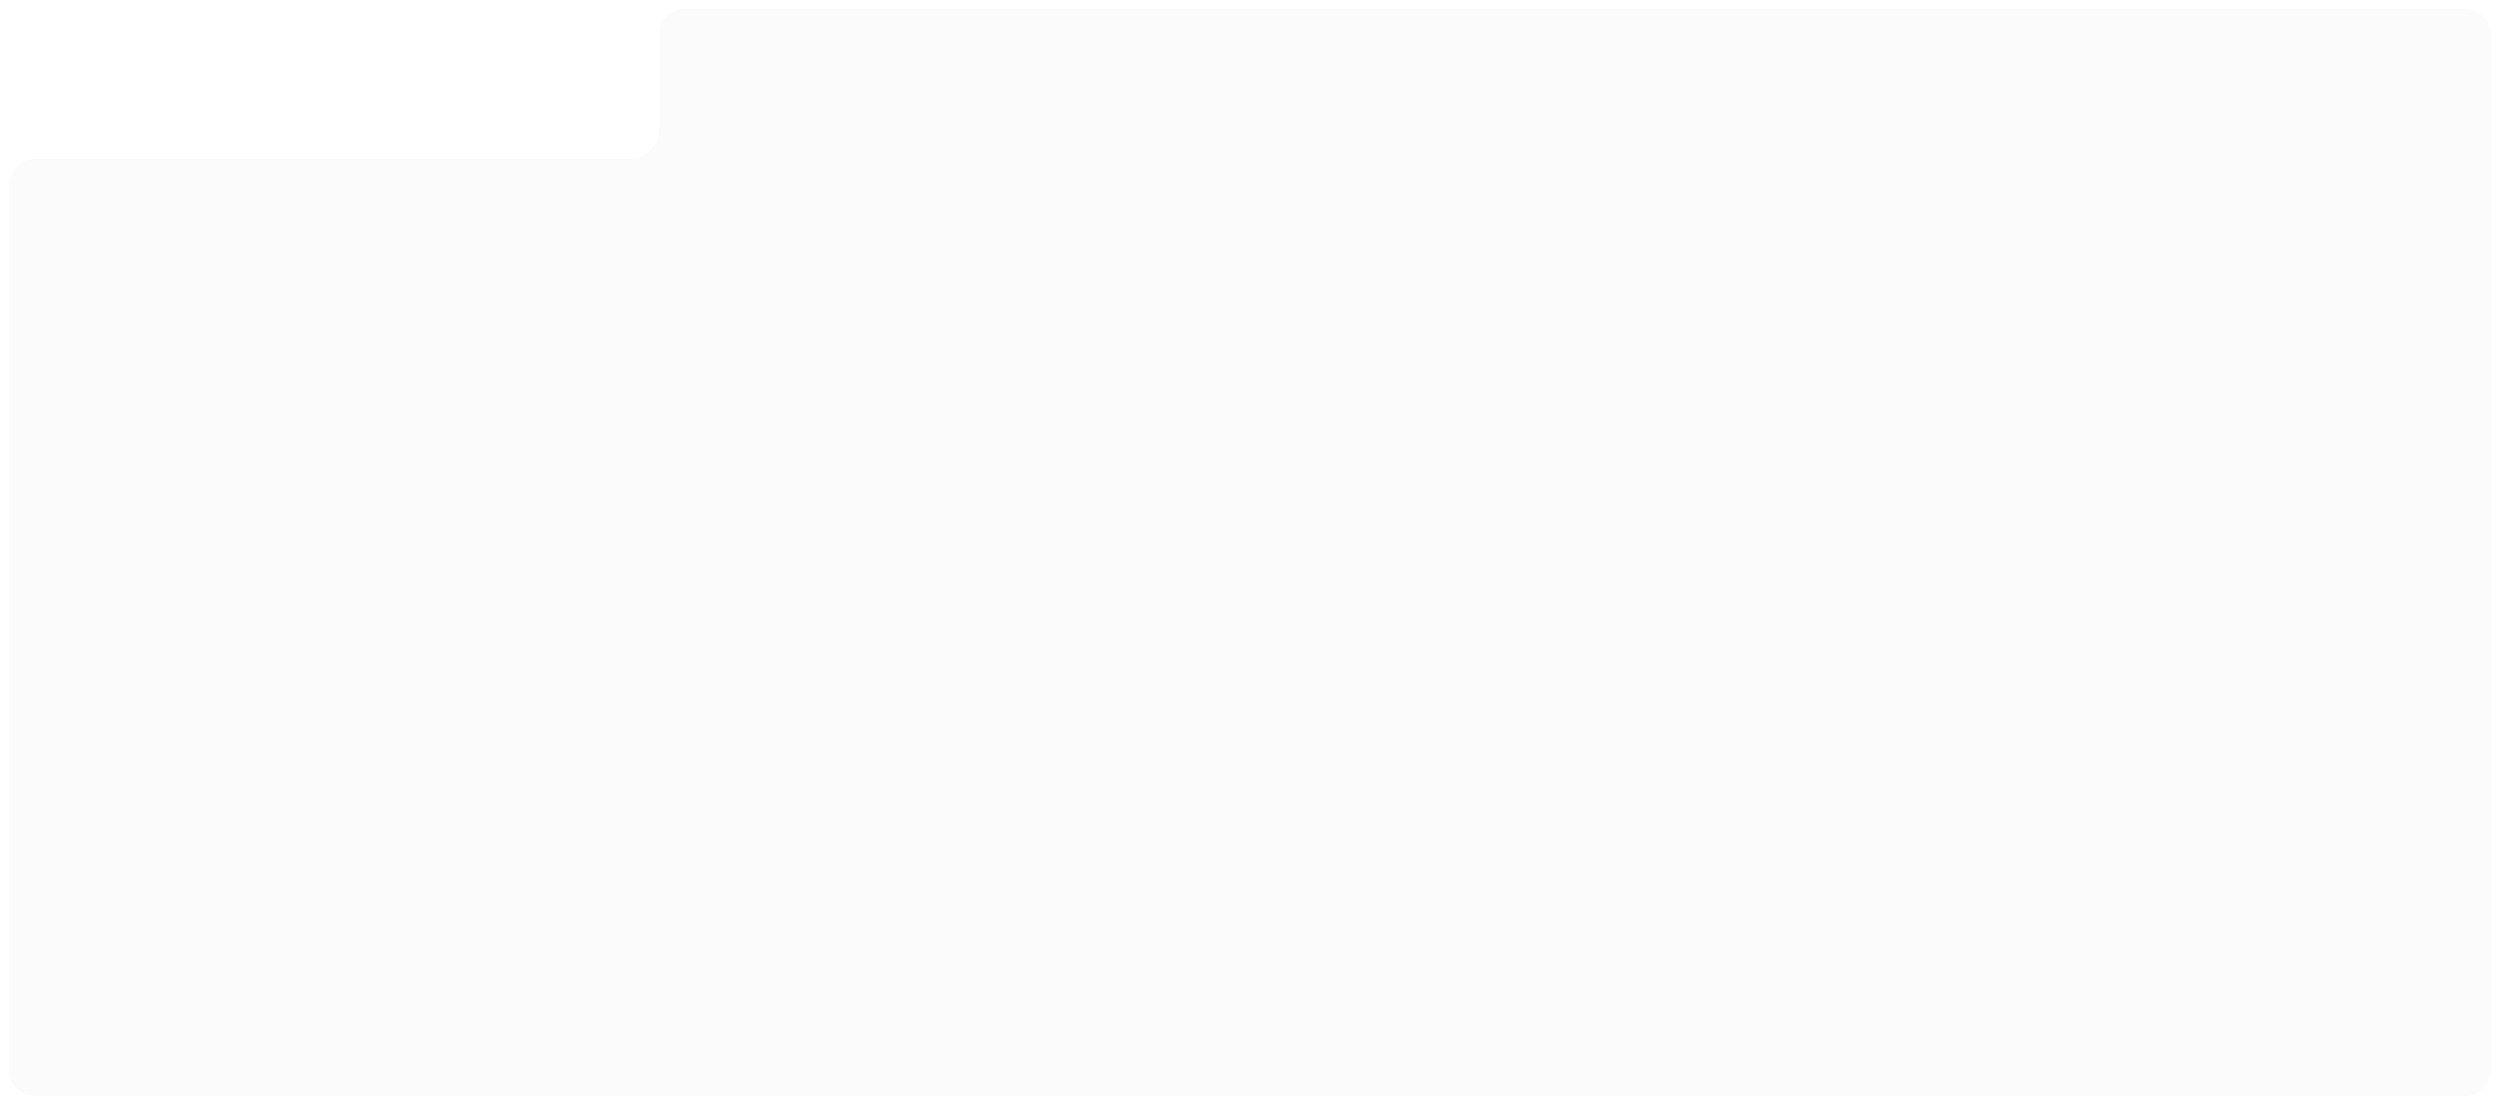 <svg width="1387" height="613" viewBox="0 0 1387 613" fill="none" xmlns="http://www.w3.org/2000/svg">
<g filter="url(#filter0_d_959_129)">
<path d="M4.143 98.29C4.143 90.006 10.858 83.29 19.143 83.29H301.878H349.456C357.741 83.29 364.456 76.575 364.456 68.29V15.005C364.456 6.721 371.172 0.005 379.456 0.005H422.196L1367.86 8.37385e-05C1376.15 3.7491e-05 1382.86 6.716 1382.86 15V590C1382.86 598.284 1376.15 605 1367.86 605H19.143C10.858 605 4.143 598.284 4.143 590V98.29Z" fill="#F6F6F6" fill-opacity="0.4" shape-rendering="crispEdges"/>
<path d="M4.643 98.29C4.643 90.282 11.134 83.79 19.143 83.79H301.878H349.456C358.017 83.79 364.956 76.851 364.956 68.29V15.005C364.956 6.997 371.448 0.505 379.456 0.505H422.196L1367.86 0.5C1375.87 0.5 1382.36 6.992 1382.36 15V590C1382.36 598.008 1375.87 604.5 1367.86 604.5H19.143C11.134 604.5 4.643 598.008 4.643 590V98.29Z" stroke="white" shape-rendering="crispEdges"/>
</g>
<defs>
<filter id="filter0_d_959_129" x="0.143" y="0" width="1386.72" height="613" filterUnits="userSpaceOnUse" color-interpolation-filters="sRGB">
<feFlood flood-opacity="0" result="BackgroundImageFix"/>
<feColorMatrix in="SourceAlpha" type="matrix" values="0 0 0 0 0 0 0 0 0 0 0 0 0 0 0 0 0 0 127 0" result="hardAlpha"/>
<feOffset dy="4"/>
<feGaussianBlur stdDeviation="2"/>
<feComposite in2="hardAlpha" operator="out"/>
<feColorMatrix type="matrix" values="0 0 0 0 0 0 0 0 0 0 0 0 0 0 0 0 0 0 0.25 0"/>
<feBlend mode="normal" in2="BackgroundImageFix" result="effect1_dropShadow_959_129"/>
<feBlend mode="normal" in="SourceGraphic" in2="effect1_dropShadow_959_129" result="shape"/>
</filter>
</defs>
</svg>
